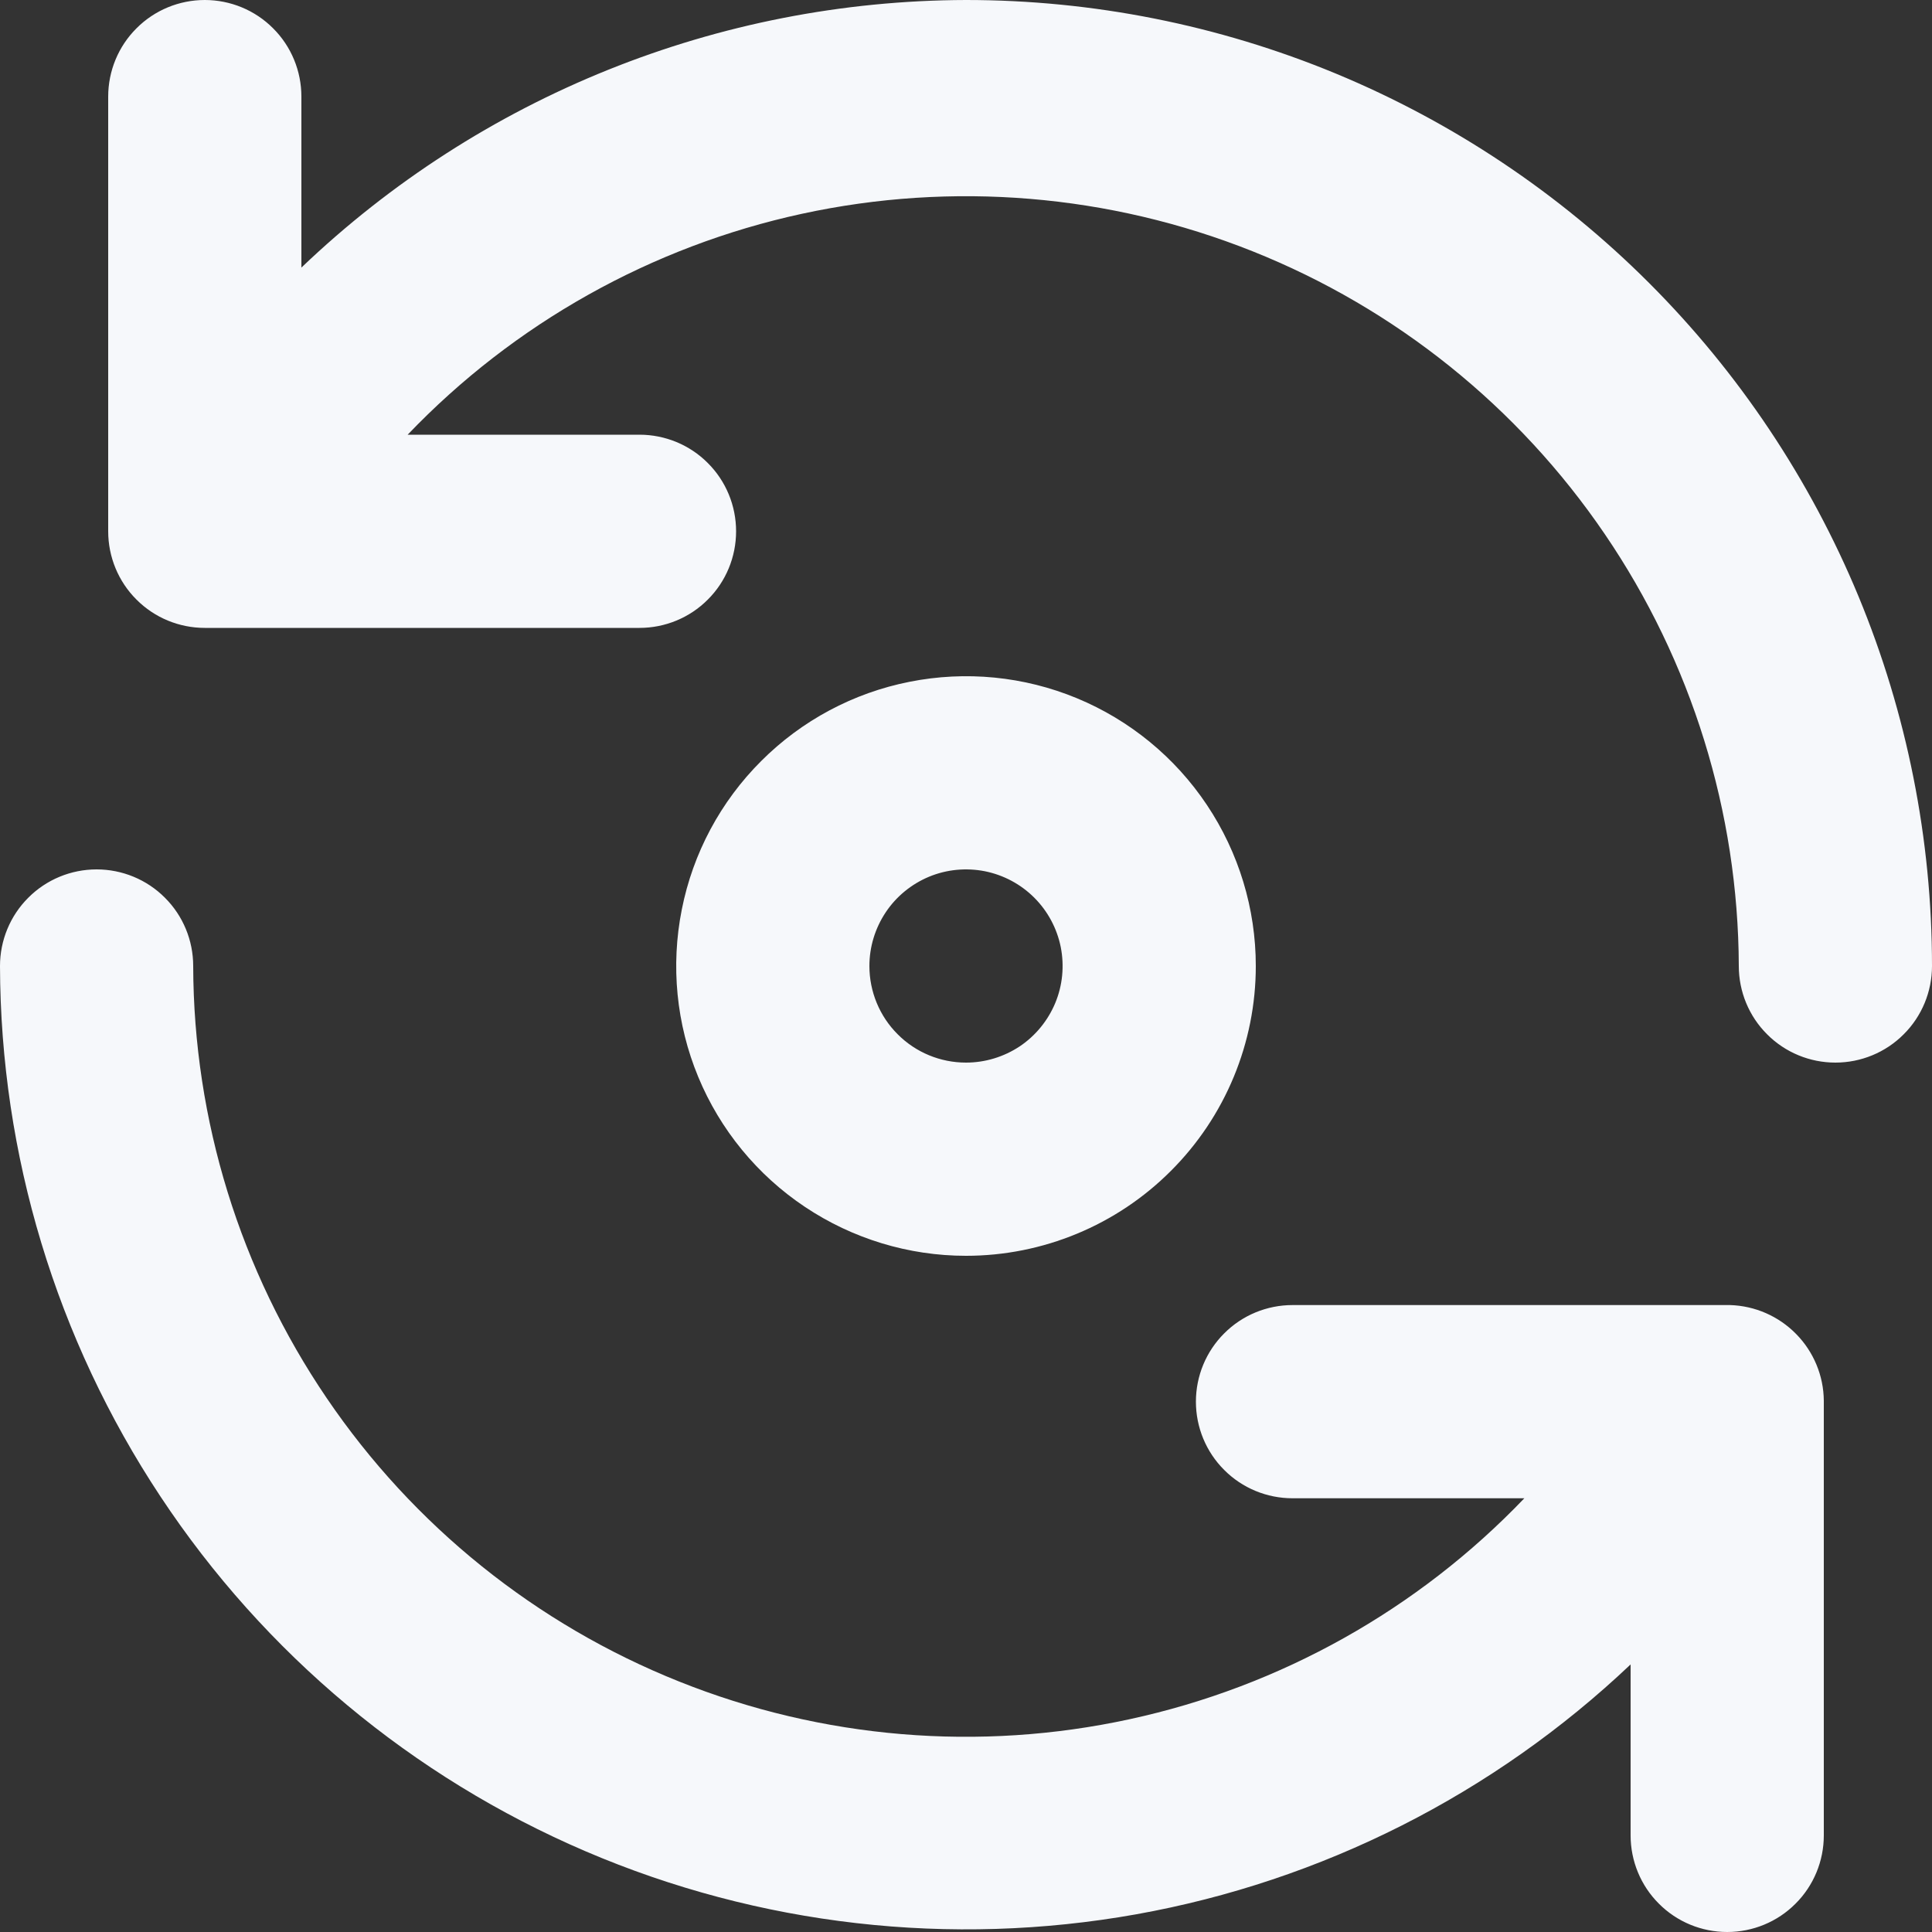 <svg width="20" height="20" viewBox="0 0 20 20" fill="none" xmlns="http://www.w3.org/2000/svg">
<rect x="0" y="0" width="20" height="20" fill="#333333" stroke="none"/>
<path d="M17.91 13.51H13.38C13.115 13.51 12.86 13.615 12.673 13.803C12.485 13.99 12.38 14.245 12.38 14.51C12.38 14.775 12.485 15.03 12.673 15.217C12.86 15.405 13.115 15.51 13.38 15.51H15.78C14.677 16.663 13.254 17.459 11.695 17.797C10.136 18.136 8.511 18 7.03 17.407C5.548 16.815 4.278 15.793 3.382 14.473C2.485 13.153 2.004 11.595 2 10C2 9.735 1.895 9.48 1.707 9.293C1.52 9.105 1.265 9 1 9C0.735 9 0.48 9.105 0.293 9.293C0.105 9.48 0 9.735 0 10C0.005 11.953 0.582 13.861 1.66 15.49C2.737 17.119 4.268 18.396 6.063 19.165C7.858 19.934 9.839 20.16 11.761 19.817C13.683 19.473 15.463 18.573 16.88 17.23V19C16.88 19.265 16.985 19.52 17.173 19.707C17.36 19.895 17.615 20 17.88 20C18.145 20 18.4 19.895 18.587 19.707C18.775 19.52 18.88 19.265 18.88 19V14.5C18.878 14.242 18.775 13.994 18.594 13.81C18.413 13.625 18.168 13.518 17.91 13.51ZM13 10C13 9.407 12.824 8.827 12.494 8.333C12.165 7.84 11.696 7.455 11.148 7.228C10.6 7.001 9.997 6.942 9.415 7.058C8.833 7.173 8.298 7.459 7.879 7.879C7.459 8.298 7.173 8.833 7.058 9.415C6.942 9.997 7.001 10.6 7.228 11.148C7.455 11.696 7.84 12.165 8.333 12.494C8.827 12.824 9.407 13 10 13C10.796 13 11.559 12.684 12.121 12.121C12.684 11.559 13 10.796 13 10ZM9 10C9 9.802 9.059 9.609 9.169 9.444C9.278 9.28 9.435 9.152 9.617 9.076C9.8 9 10.001 8.981 10.195 9.019C10.389 9.058 10.567 9.153 10.707 9.293C10.847 9.433 10.942 9.611 10.981 9.805C11.019 9.999 11 10.2 10.924 10.383C10.848 10.565 10.72 10.722 10.556 10.832C10.391 10.941 10.198 11 10 11C9.735 11 9.48 10.895 9.293 10.707C9.105 10.52 9 10.265 9 10ZM10 0C7.436 0.007 4.973 0.999 3.12 2.77V1C3.12 0.735 3.015 0.48 2.827 0.293C2.64 0.105 2.385 0 2.12 0C1.855 0 1.6 0.105 1.413 0.293C1.225 0.48 1.12 0.735 1.12 1V5.5C1.12 5.765 1.225 6.02 1.413 6.207C1.6 6.395 1.855 6.5 2.12 6.5H6.62C6.885 6.5 7.14 6.395 7.327 6.207C7.515 6.02 7.62 5.765 7.62 5.5C7.62 5.235 7.515 4.98 7.327 4.793C7.14 4.605 6.885 4.5 6.62 4.5H4.22C5.322 3.348 6.744 2.551 8.302 2.213C9.861 1.875 11.485 2.01 12.966 2.601C14.447 3.192 15.717 4.212 16.614 5.531C17.511 6.849 17.994 8.405 18 10C18 10.265 18.105 10.52 18.293 10.707C18.48 10.895 18.735 11 19 11C19.265 11 19.52 10.895 19.707 10.707C19.895 10.52 20 10.265 20 10C20 8.687 19.741 7.386 19.239 6.173C18.736 4.96 18 3.858 17.071 2.929C16.142 2 15.04 1.264 13.827 0.761C12.614 0.259 11.313 0 10 0Z" fill="#F6F8FB"/>
</svg>
